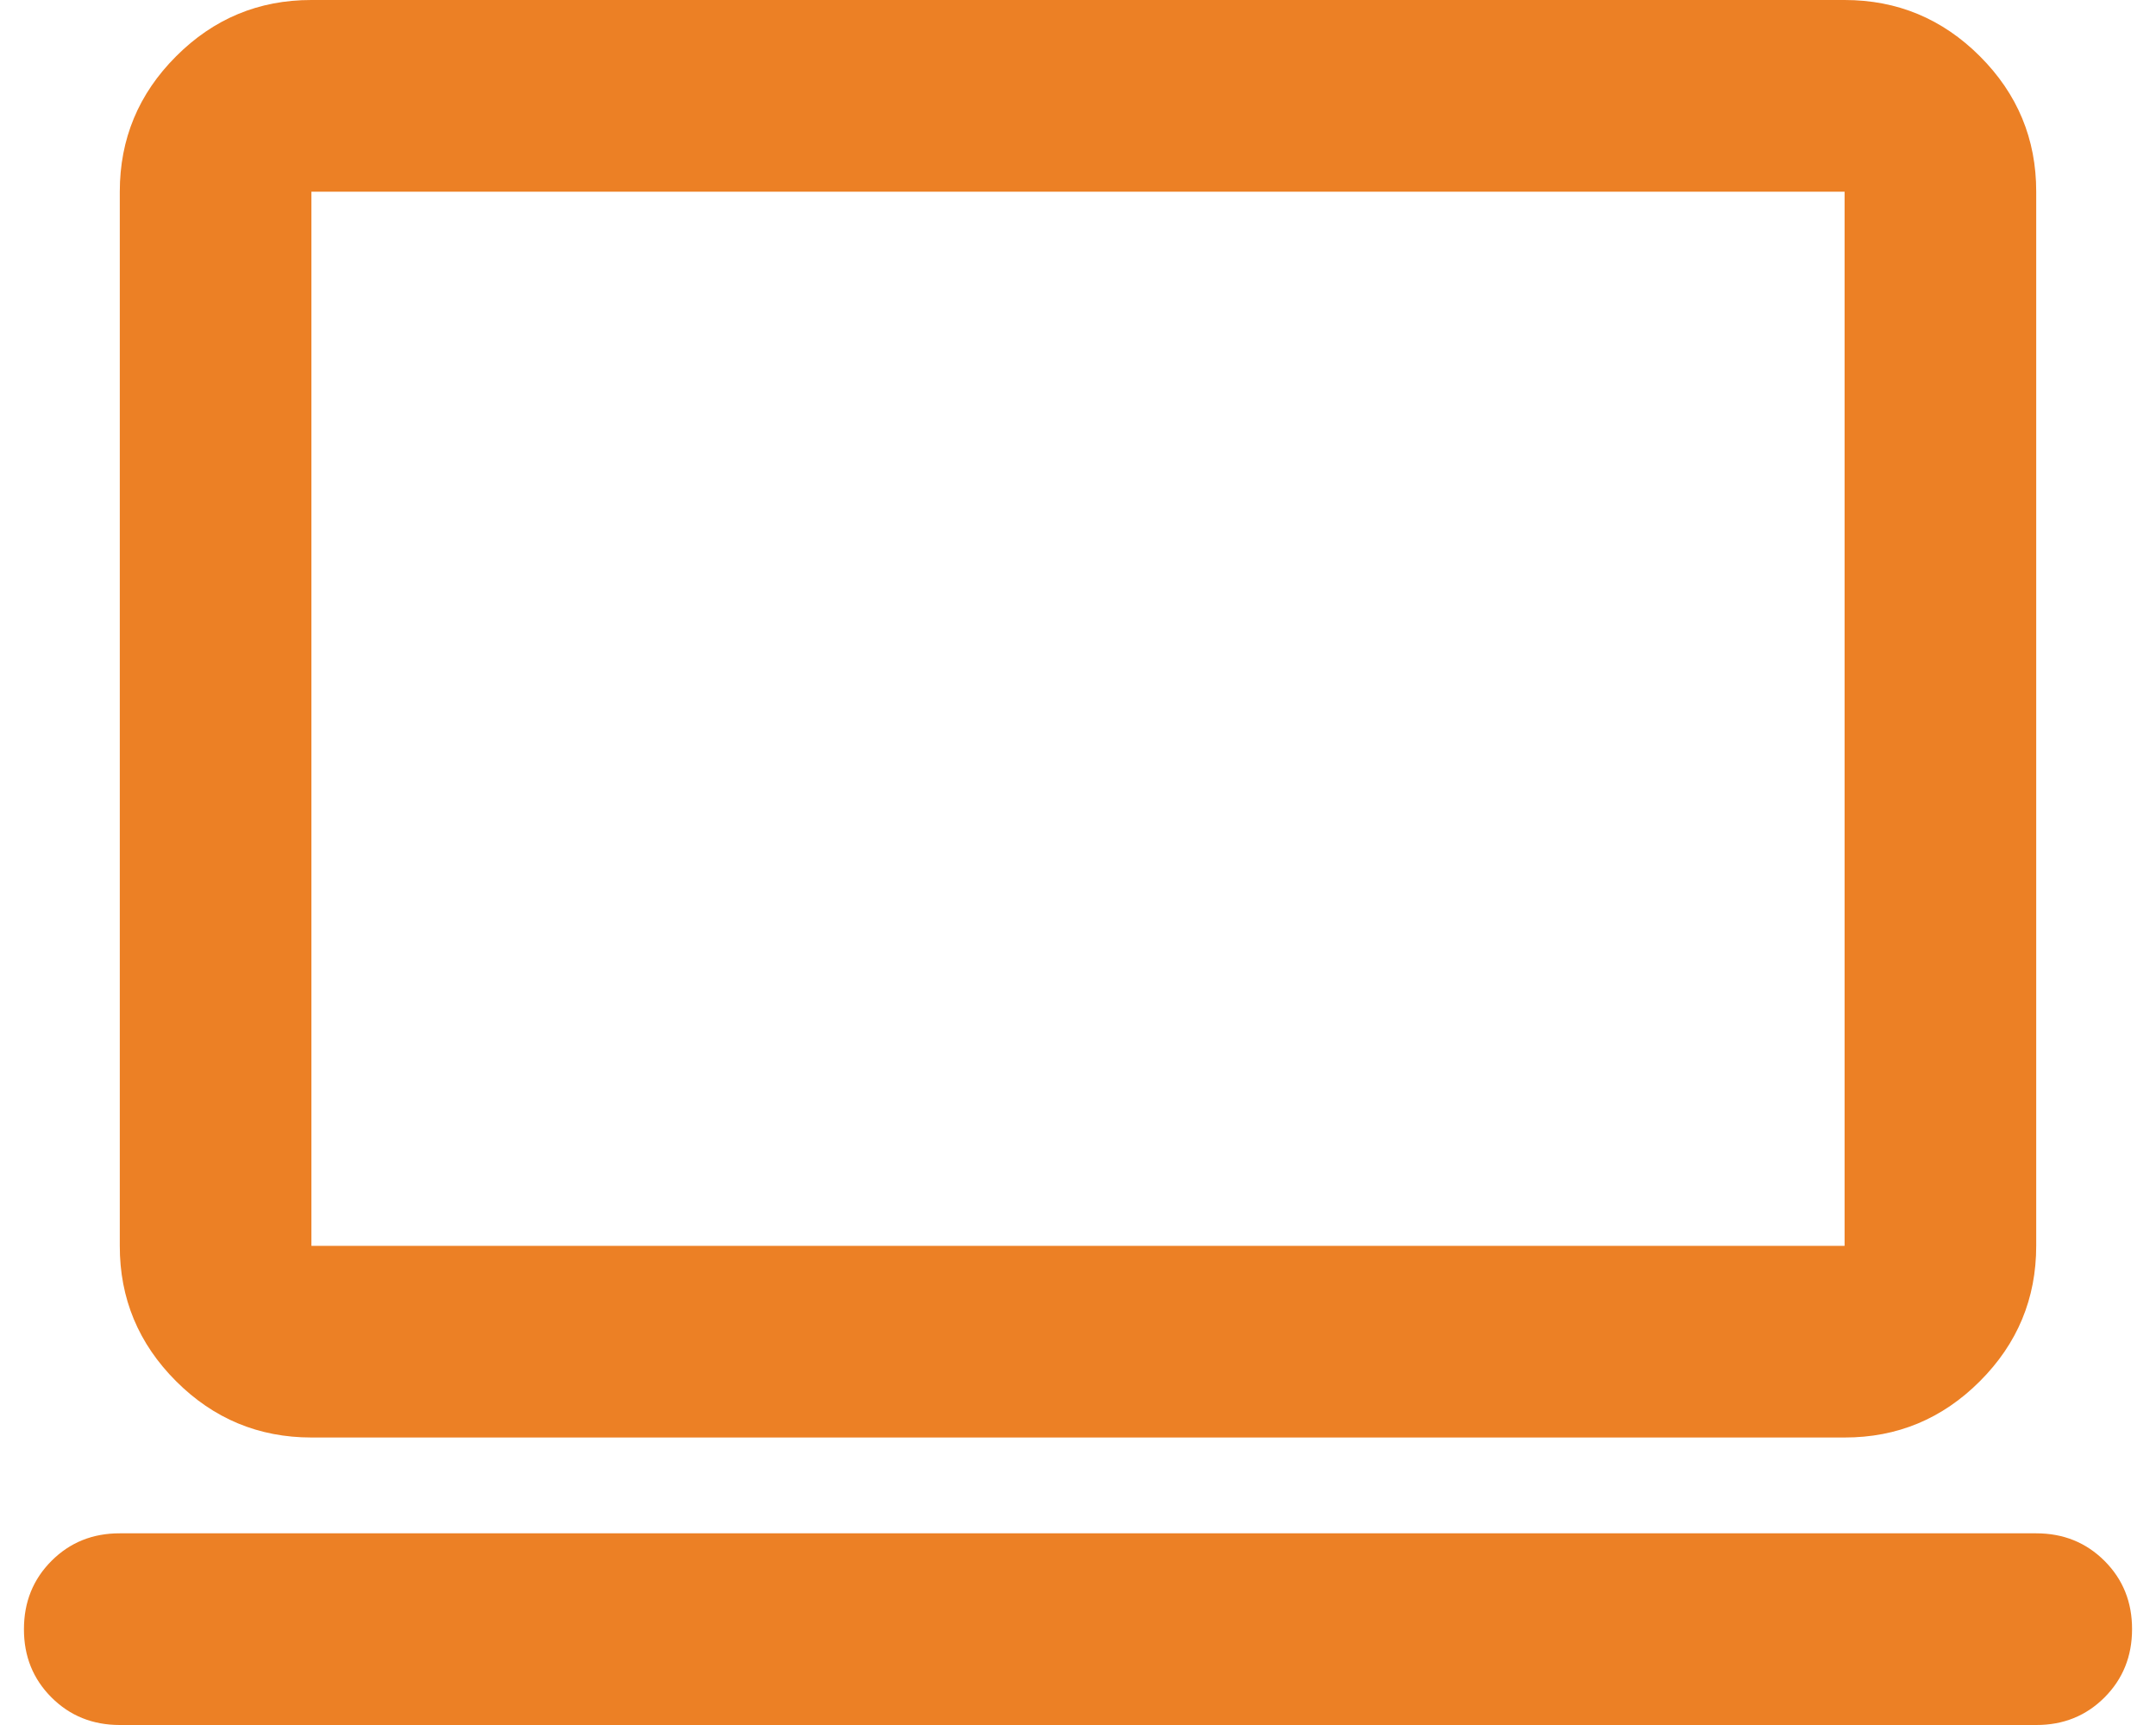 <svg width="75" height="60" viewBox="0 0 75 60" fill="none" xmlns="http://www.w3.org/2000/svg">
<path id="Vector" d="M4.167 60C3.222 60 2.43 59.68 1.79 59.04C1.15 58.4 0.831 57.609 0.833 56.667C0.833 55.722 1.153 54.93 1.793 54.29C2.433 53.65 3.224 53.331 4.167 53.333H70.833C71.778 53.333 72.57 53.653 73.21 54.293C73.85 54.933 74.169 55.724 74.167 56.667C74.167 57.611 73.847 58.403 73.207 59.043C72.567 59.683 71.775 60.002 70.833 60H4.167ZM10.833 50C9 50 7.43 49.347 6.123 48.04C4.817 46.733 4.164 45.164 4.167 43.333V6.667C4.167 4.833 4.82 3.263 6.127 1.957C7.433 0.65 9.002 -0.002 10.833 5.65931e-06H64.167C66 5.65931e-06 67.57 0.653 68.877 1.96C70.183 3.267 70.835 4.836 70.833 6.667V43.333C70.833 45.167 70.18 46.737 68.873 48.043C67.567 49.35 65.998 50.002 64.167 50H10.833ZM10.833 43.333H64.167V6.667H10.833V43.333Z" fill="#EC8025"/>
</svg>

